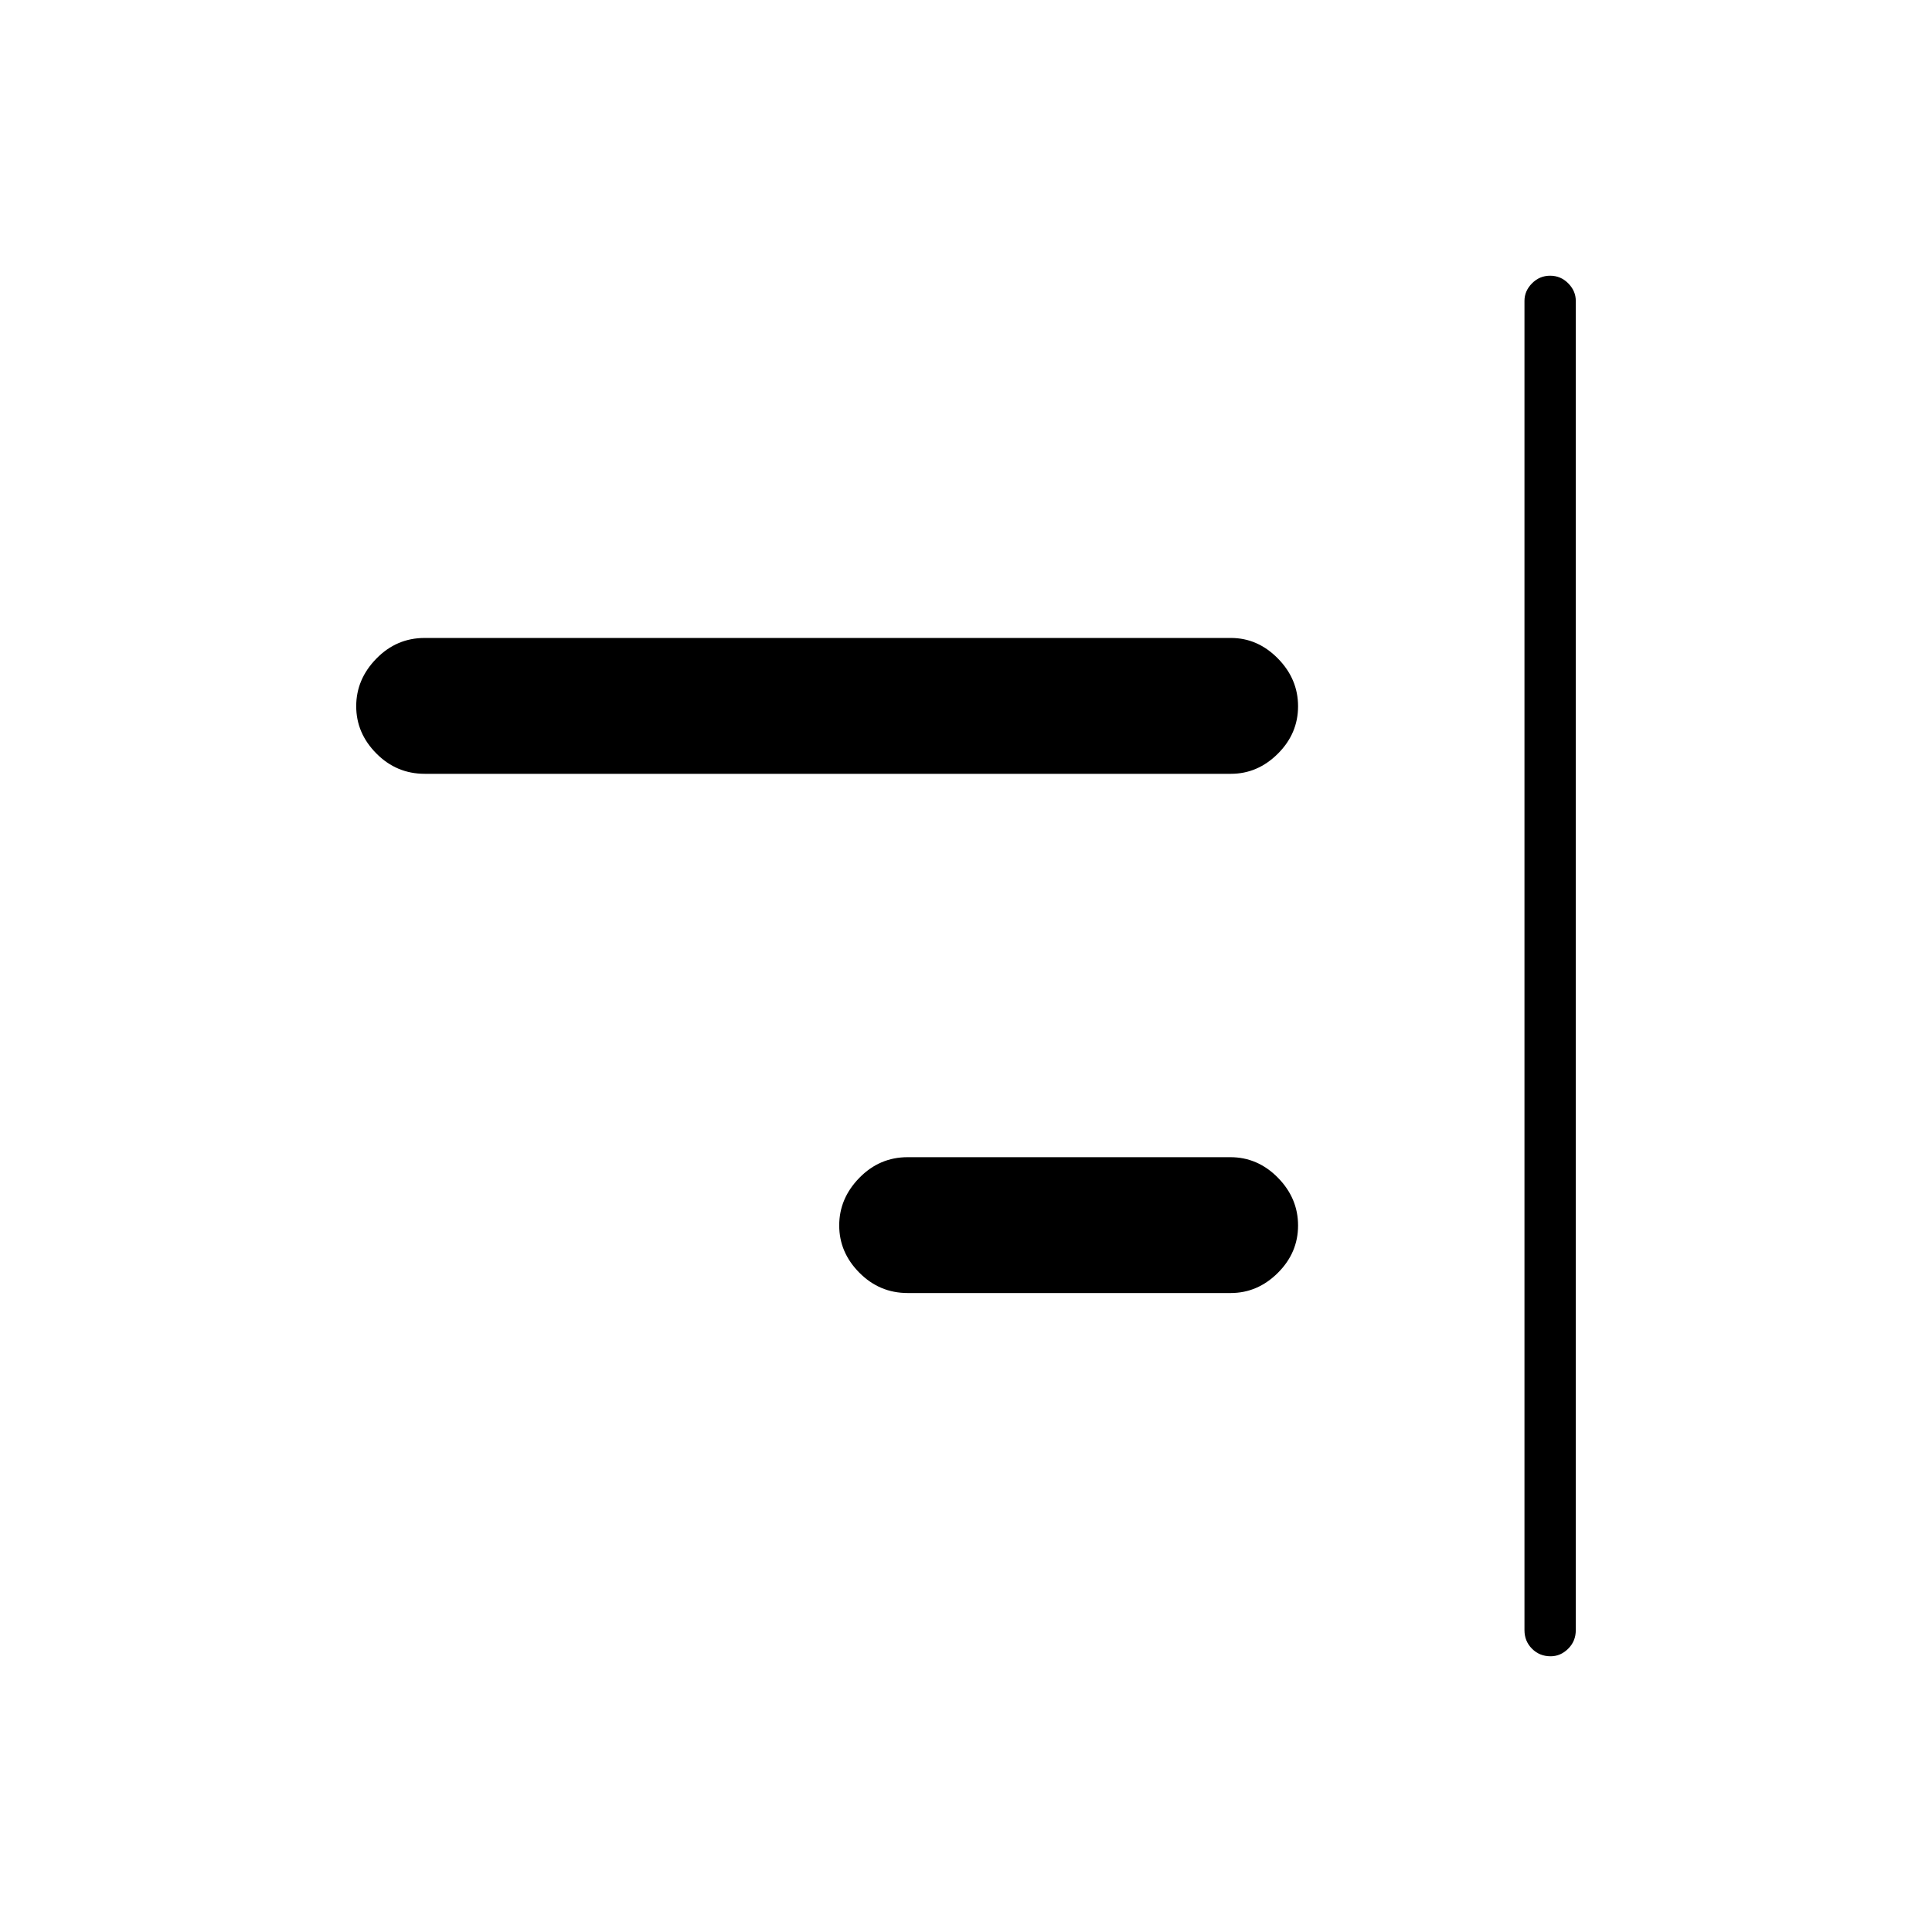 <svg xmlns="http://www.w3.org/2000/svg" height="24" viewBox="0 -960 960 960" width="24"><path d="M770.5-137q-5.5 0-9.25-3.75T757.5-150v-660.5q0-4.92 3.75-8.71 3.75-3.79 9-3.79t9 3.79q3.75 3.79 3.75 8.71V-150q0 5.5-3.79 9.25T770.5-137ZM451-317.5q-13.96 0-23.98-10.09T417-351.09q0-13.41 10.02-23.66T451-385h160.34q13.62 0 23.64 10.19Q645-364.62 645-351.06t-10.06 23.56q-10.06 10-23.44 10H451Zm-240-258q-13.96 0-23.98-10.09T177-609.09q0-13.41 10.02-23.66T211-643h400.62q13.33 0 23.35 10.19Q645-622.62 645-609.06t-10.03 23.56q-10.02 10-23.35 10H211Z"/></svg>